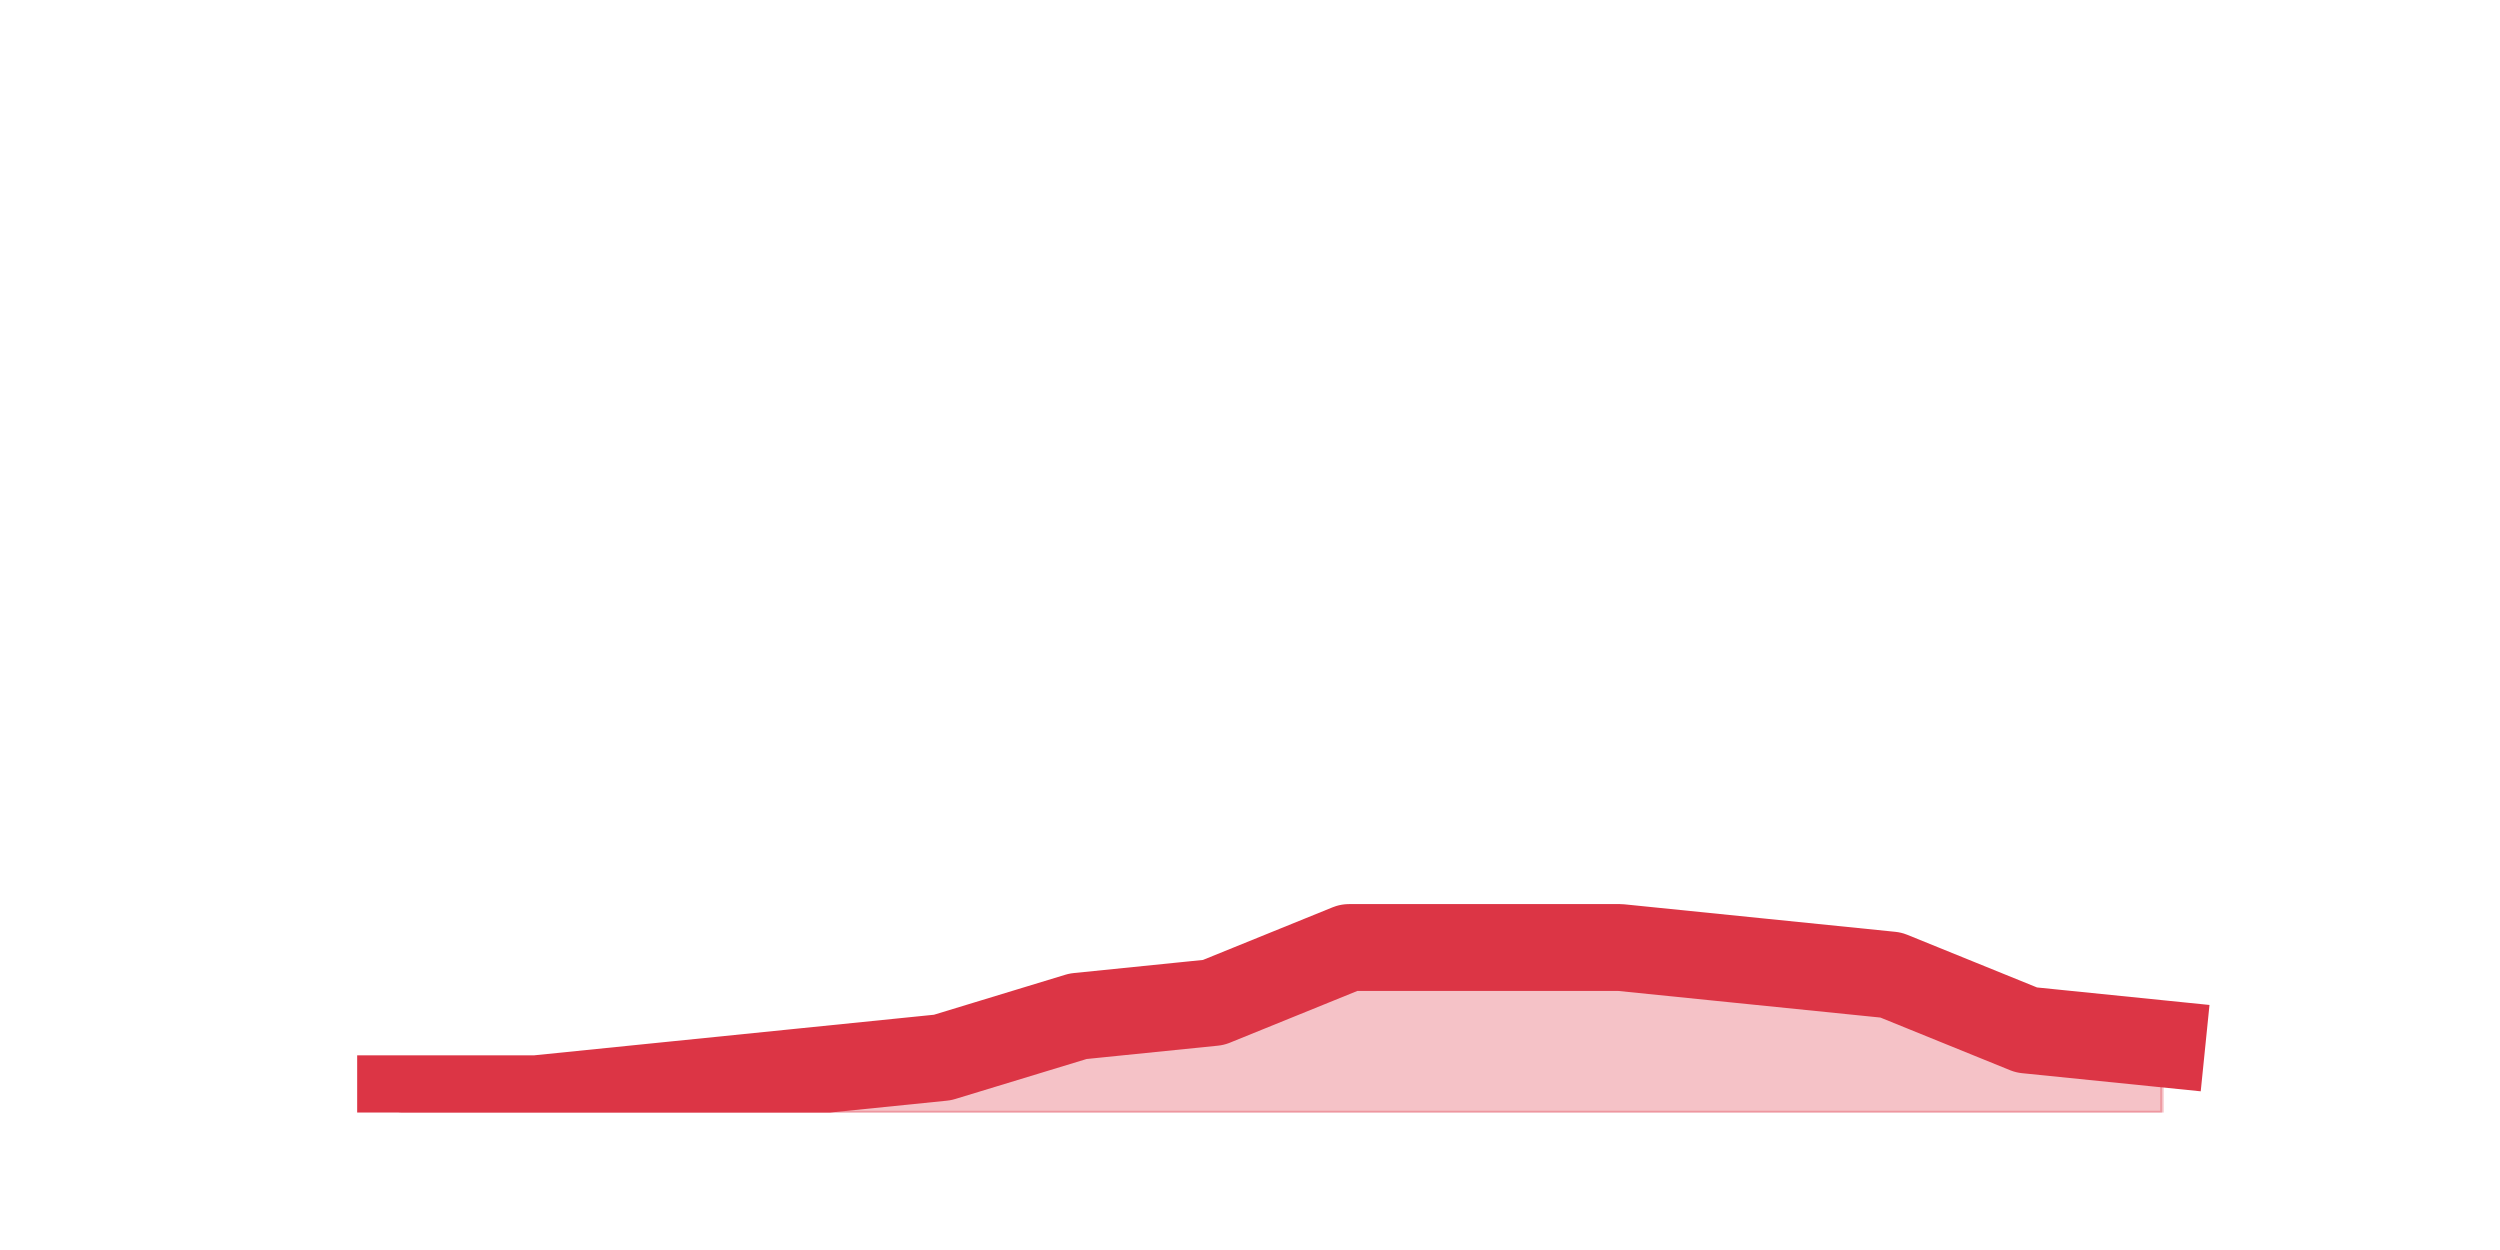 <?xml version="1.0" encoding="utf-8" standalone="no"?>
<!DOCTYPE svg PUBLIC "-//W3C//DTD SVG 1.1//EN"
  "http://www.w3.org/Graphics/SVG/1.1/DTD/svg11.dtd">
<svg height="360pt" version="1.1" viewBox="0 0 720 360" width="720pt" xmlns="http://www.w3.org/2000/svg" xmlns:xlink="http://www.w3.org/1999/xlink">
 <defs>
  <style type="text/css">*{stroke-linecap:butt;stroke-linejoin:round;}</style>
 </defs>
 <g id="figure_1">
  <g id="patch_1">
   <path d="M 0 360 
L 720 360 
L 720 0 
L 0 0 
z
" style="fill:none;"/>
  </g>
  <g id="axes_1">
   <g id="matplotlib.axis_1"/>
   <g id="matplotlib.axis_2"/>
   <g id="PolyCollection_1">
    <defs>
     <path d="M 115.364 -43.56 
L 115.364 -39.6 
L 154.385 -39.6 
L 193.406 -39.6 
L 232.427 -39.6 
L 271.448 -39.6 
L 310.469 -39.6 
L 349.49 -39.6 
L 388.51 -39.6 
L 427.531 -39.6 
L 466.552 -39.6 
L 505.573 -39.6 
L 544.594 -39.6 
L 583.615 -39.6 
L 622.636 -39.6 
L 622.636 -59.4 
L 622.636 -59.4 
L 583.615 -63.36 
L 544.594 -79.2 
L 505.573 -83.16 
L 466.552 -87.12 
L 427.531 -87.12 
L 388.51 -87.12 
L 349.49 -71.28 
L 310.469 -67.32 
L 271.448 -55.44 
L 232.427 -51.48 
L 193.406 -47.52 
L 154.385 -43.56 
L 115.364 -43.56 
z
" id="m09a661a788" style="stroke:#dc3545;stroke-opacity:0.3;"/>
    </defs>
    <g clip-path="url(#p1eecdf384f)">
     <use style="fill:#dc3545;fill-opacity:0.3;stroke:#dc3545;stroke-opacity:0.3;" x="0" xlink:href="#m09a661a788" y="360"/>
    </g>
   </g>
   <g id="line2d_1">
    <path clip-path="url(#p1eecdf384f)" d="M 115.364 316.44 
L 154.385 316.44 
L 193.406 312.48 
L 232.427 308.52 
L 271.448 304.56 
L 310.469 292.68 
L 349.49 288.72 
L 388.51 272.88 
L 427.531 272.88 
L 466.552 272.88 
L 505.573 276.84 
L 544.594 280.8 
L 583.615 296.64 
L 622.636 300.6 
" style="fill:none;stroke:#dc3545;stroke-linecap:square;stroke-width:25;"/>
   </g>
  </g>
 </g>
 <defs>
  <clipPath id="p1eecdf384f">
   <rect height="277.2" width="558" x="90" y="43.2"/>
  </clipPath>
 </defs>
</svg>
